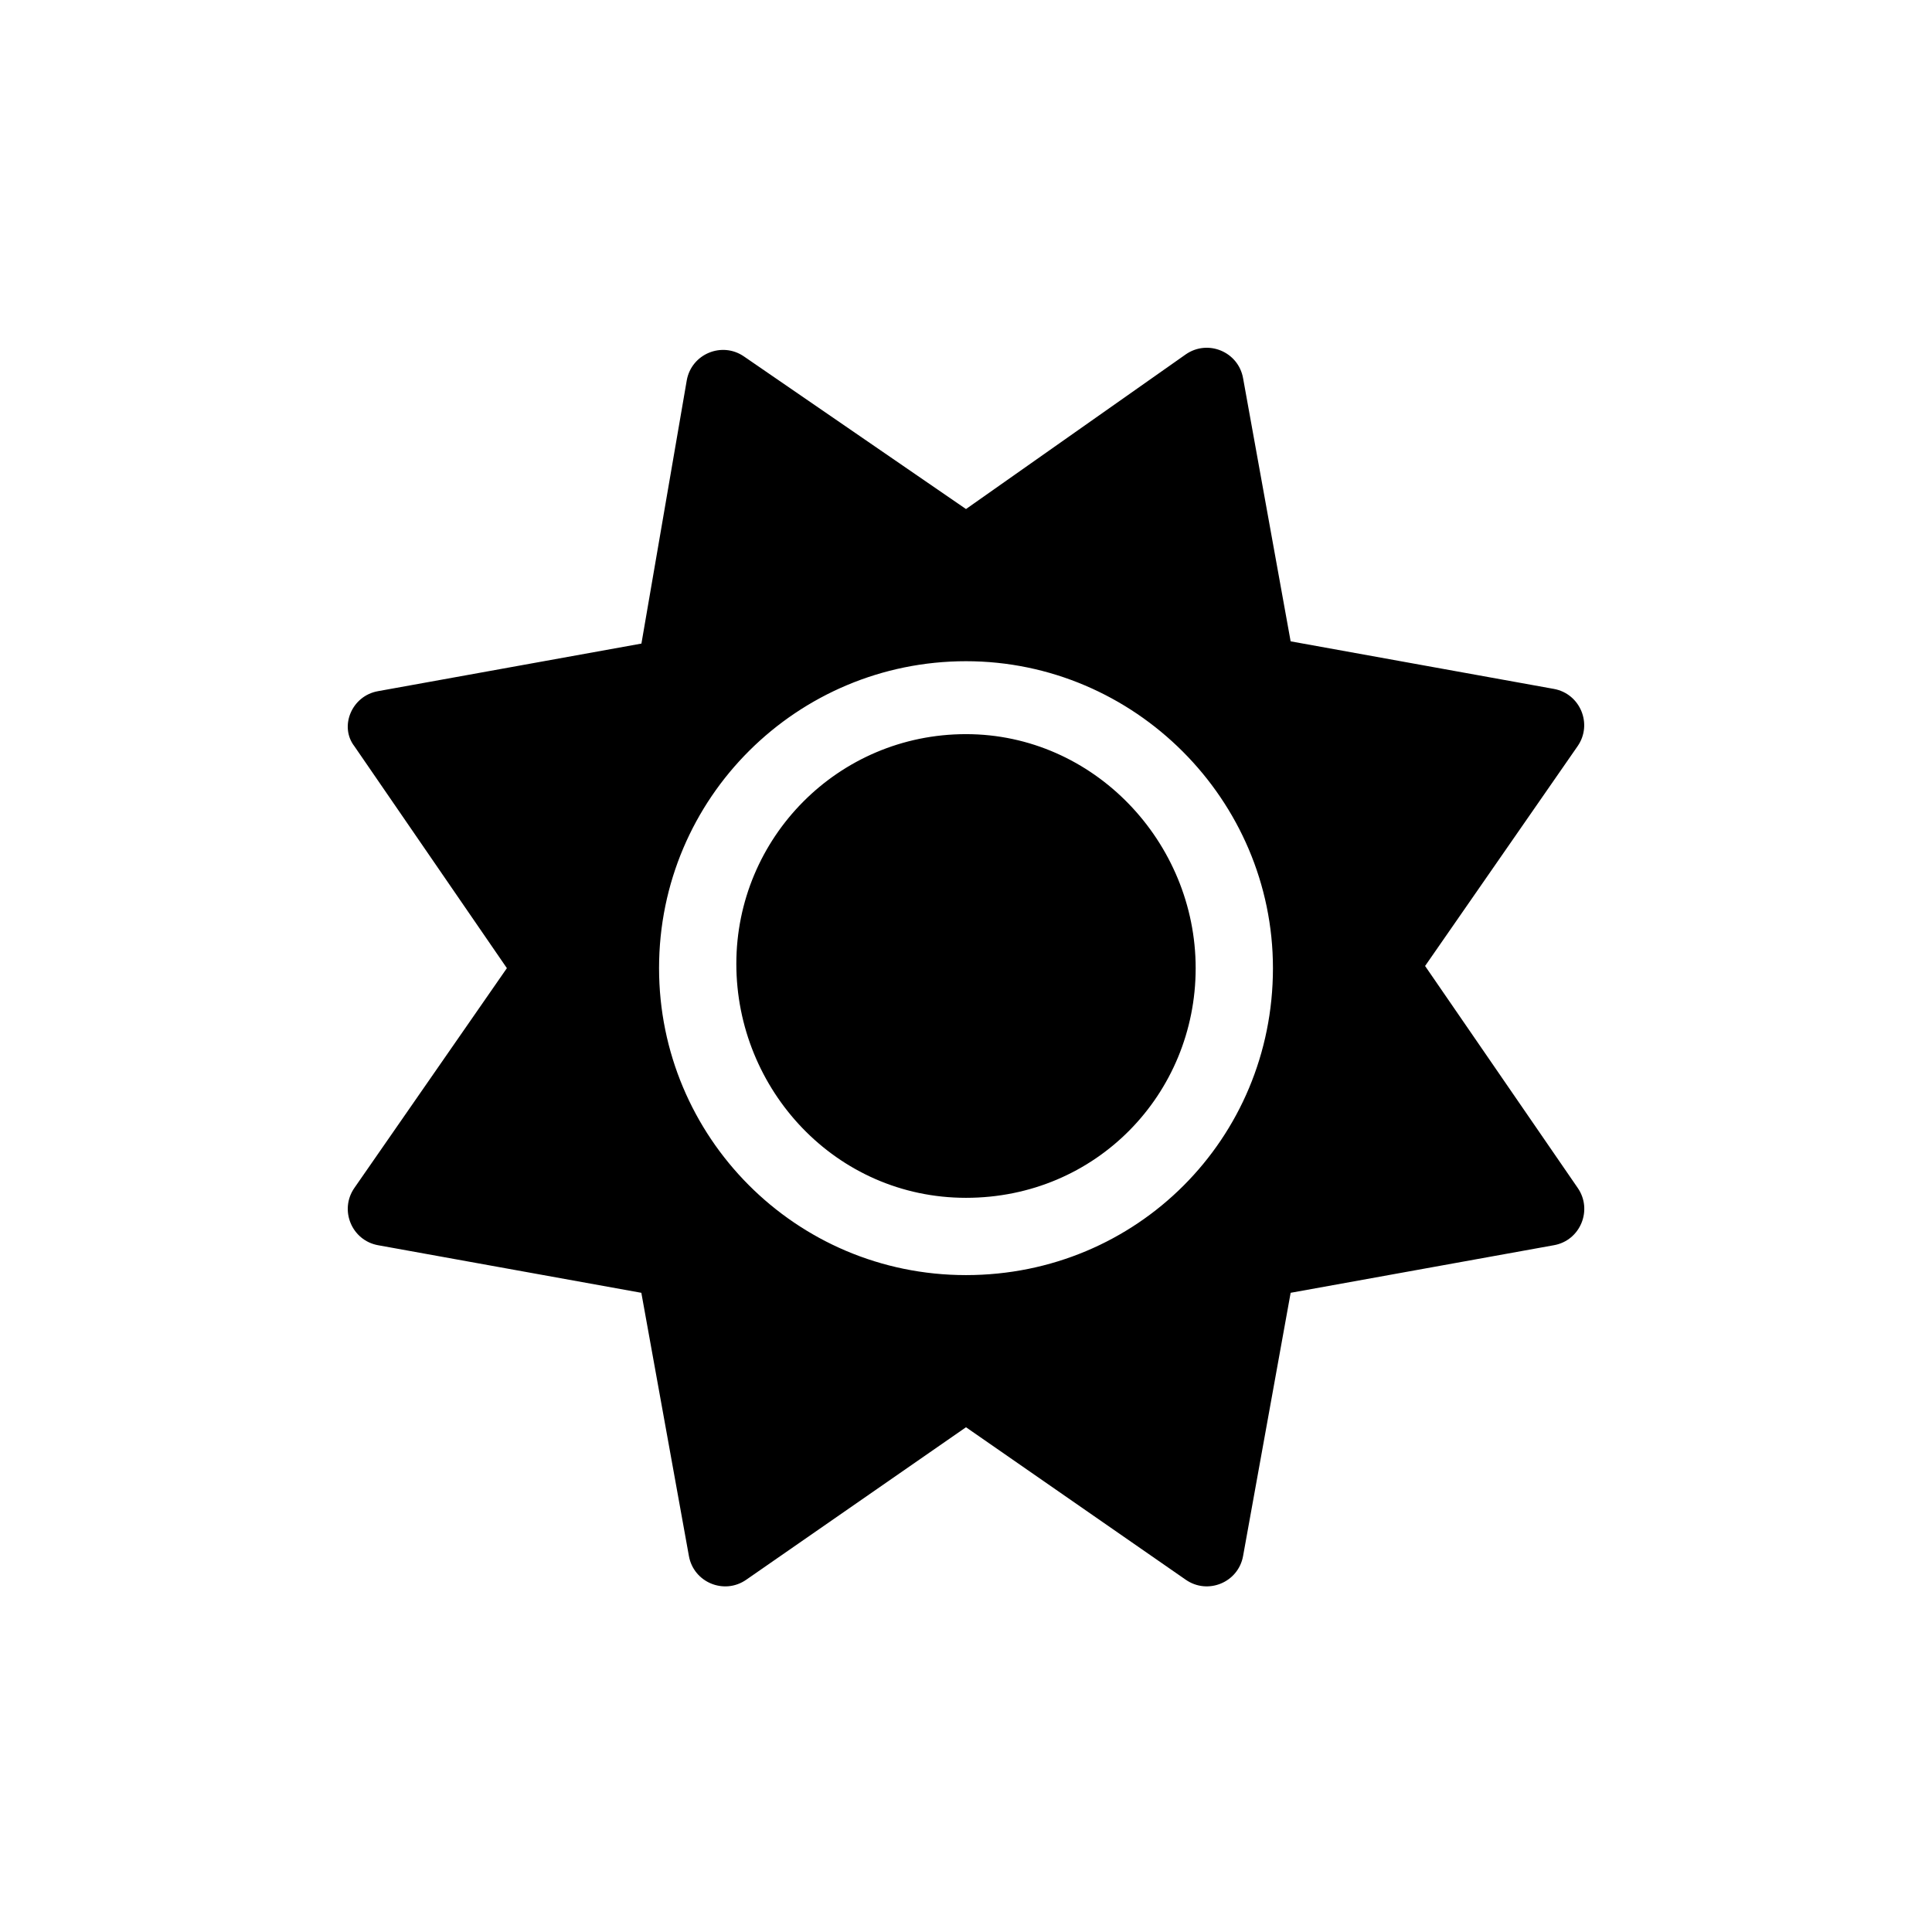 <svg width="800" height="800" viewBox="0 0 800 800" fill="none" xmlns="http://www.w3.org/2000/svg">
<path d="M400 303.992C346.98 303.992 304.9 346.972 304.9 399.092C304.9 451.212 346.1 495.992 400 495.992C453.9 495.992 495.1 453.012 495.1 400.892C495.1 348.772 453 303.992 400 303.992ZM653.3 491.892L590.1 399.992L653.25 308.982C659.582 299.857 654.354 287.242 643.424 285.262L534.424 265.562L514.724 156.562C512.749 145.632 500.134 140.402 491.004 146.738L400 210.782L308.1 147.628C298.975 141.296 286.36 146.521 284.38 157.452L265.6 266.492L156.56 286.192C145.633 288.092 140.404 300.792 146.736 308.992L209.89 400.892L146.74 491.902C140.408 501.027 145.635 513.642 156.564 515.622L265.564 535.322L285.264 644.322C287.239 655.252 299.854 660.482 308.984 654.146L400 590.992L491.01 654.142C500.137 660.476 512.76 655.249 514.73 644.32L534.43 535.32L643.43 515.62C654.4 513.692 659.6 500.992 653.3 491.892ZM400 527.992C329.31 527.992 272.9 470.682 272.9 400.892C272.9 330.202 330.21 273.792 400 273.792C469.79 273.792 527.1 331.092 527.1 400.892C527.1 471.592 470.7 527.992 400 527.992Z" fill="black"/>
</svg>
